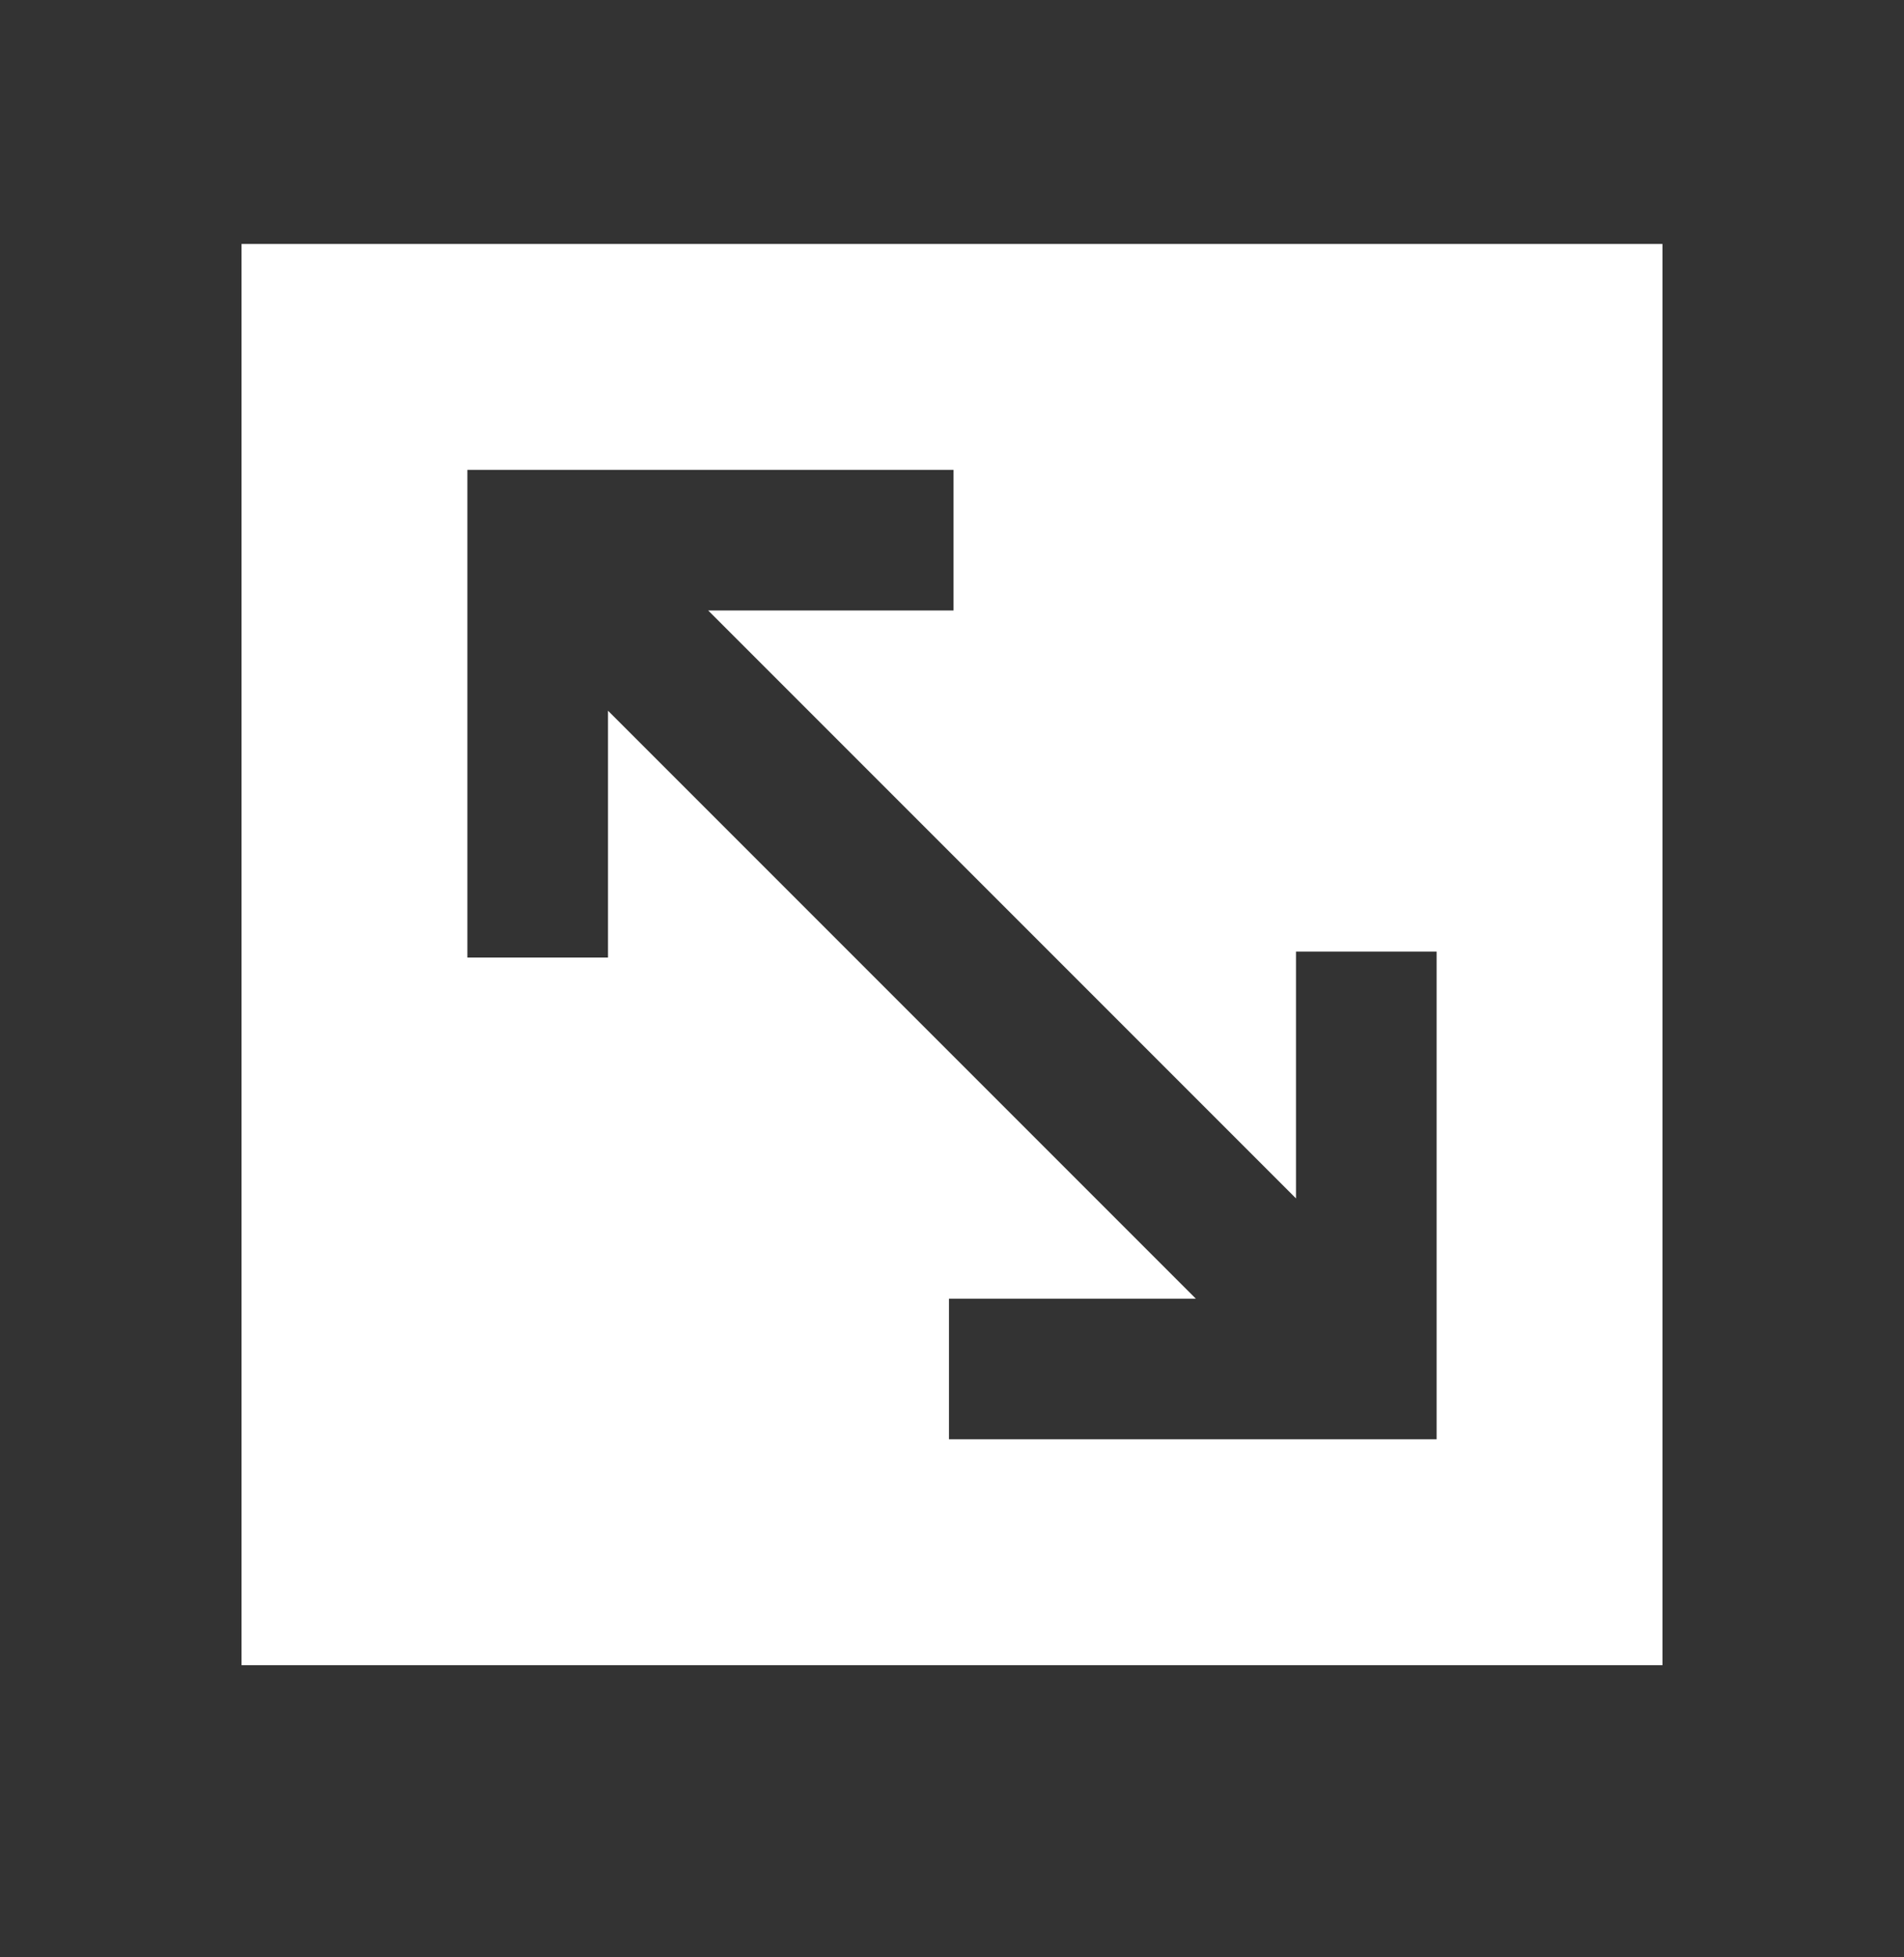 <svg width="36" height="37" viewBox="0 0 36 37" fill="none" xmlns="http://www.w3.org/2000/svg">
<rect x="0" y="0" width="36" height="37" fill="#333333" stroke="none"/>
<path d="M4.567 4.612V31.477H31.433V4.612H4.567ZM27.163 27.207H17.943V24.549H22.61L11.496 13.435V18.101H8.837V8.882H18.028V11.54H13.39L24.504 22.654V17.988H27.163V27.207Z" fill="white"/>
</svg>
